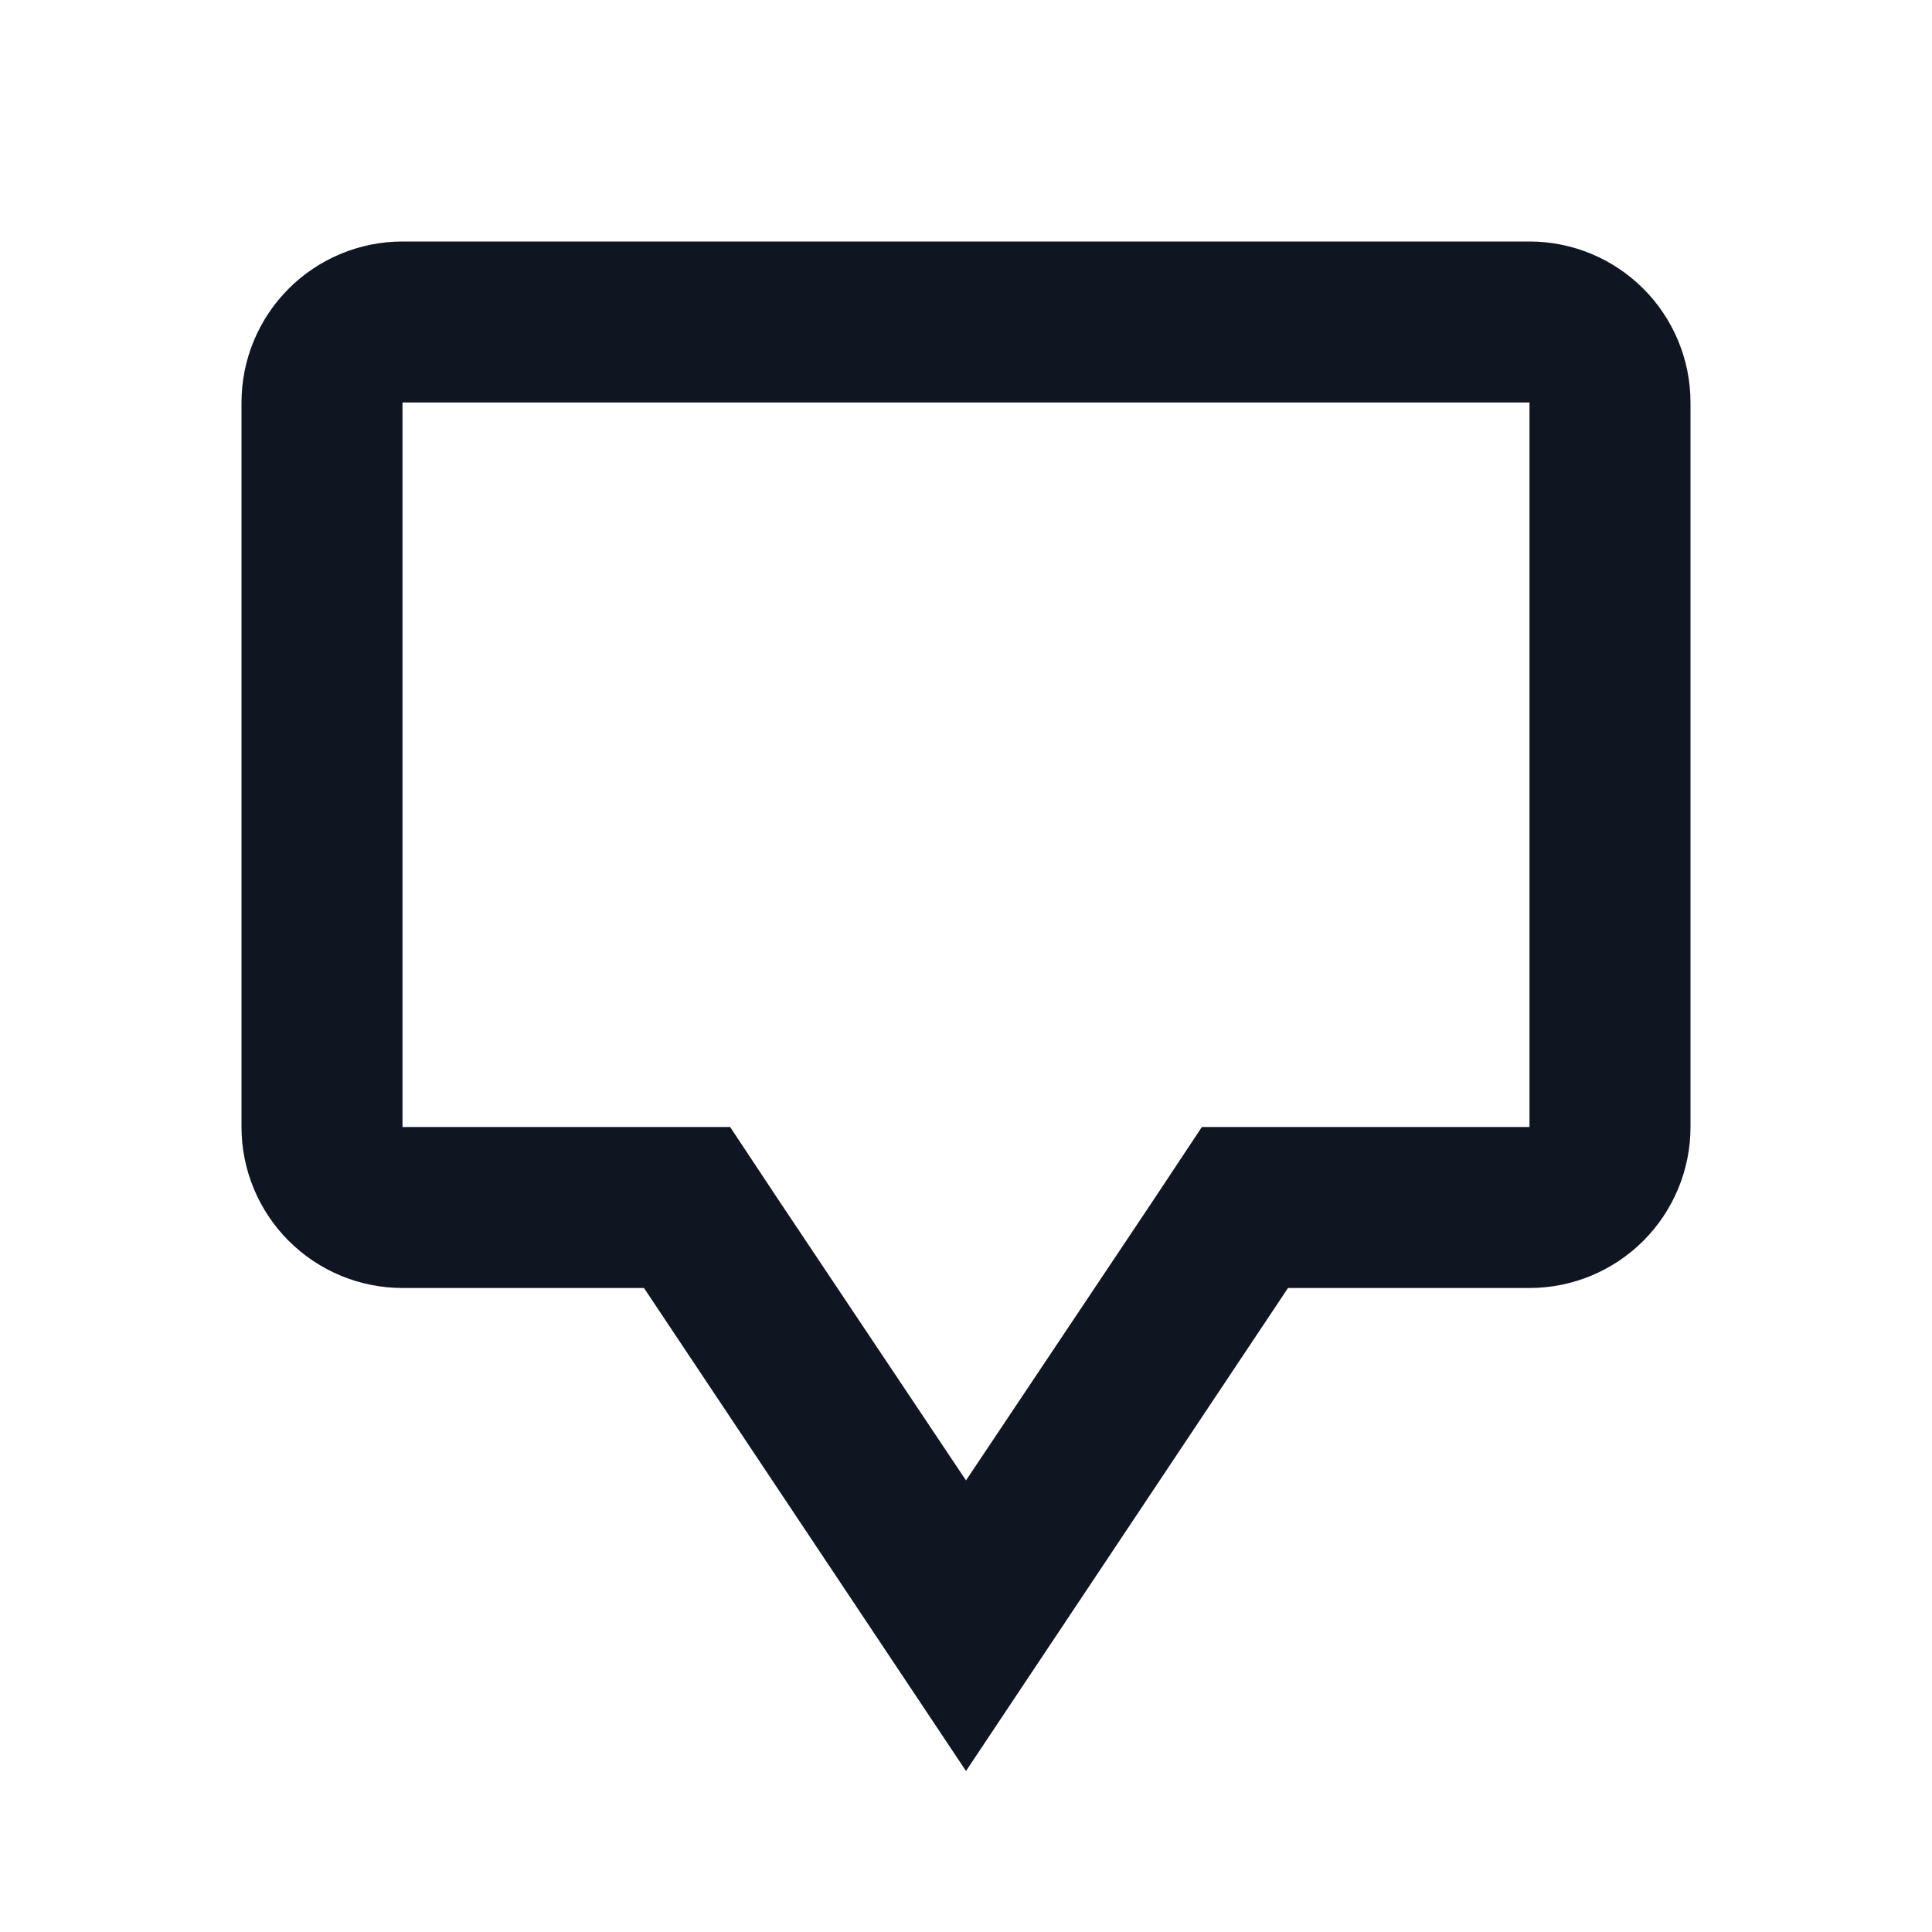 <svg width="24" height="24" viewBox="0 0 24 24" fill="none" xmlns="http://www.w3.org/2000/svg">
<path d="M19 5V14H14.93L14.34 14.89L12 18.39L9.66 14.89L9.07 14H5V5H19ZM19 3H5C4.47 3 3.961 3.211 3.586 3.586C3.211 3.961 3 4.47 3 5V14C3 14.53 3.211 15.039 3.586 15.414C3.961 15.789 4.47 16 5 16H8L12 22L16 16H19C19.53 16 20.039 15.789 20.414 15.414C20.789 15.039 21 14.53 21 14V5C21 4.47 20.789 3.961 20.414 3.586C20.039 3.211 19.53 3 19 3Z" fill="#0F1621"/>
</svg>
